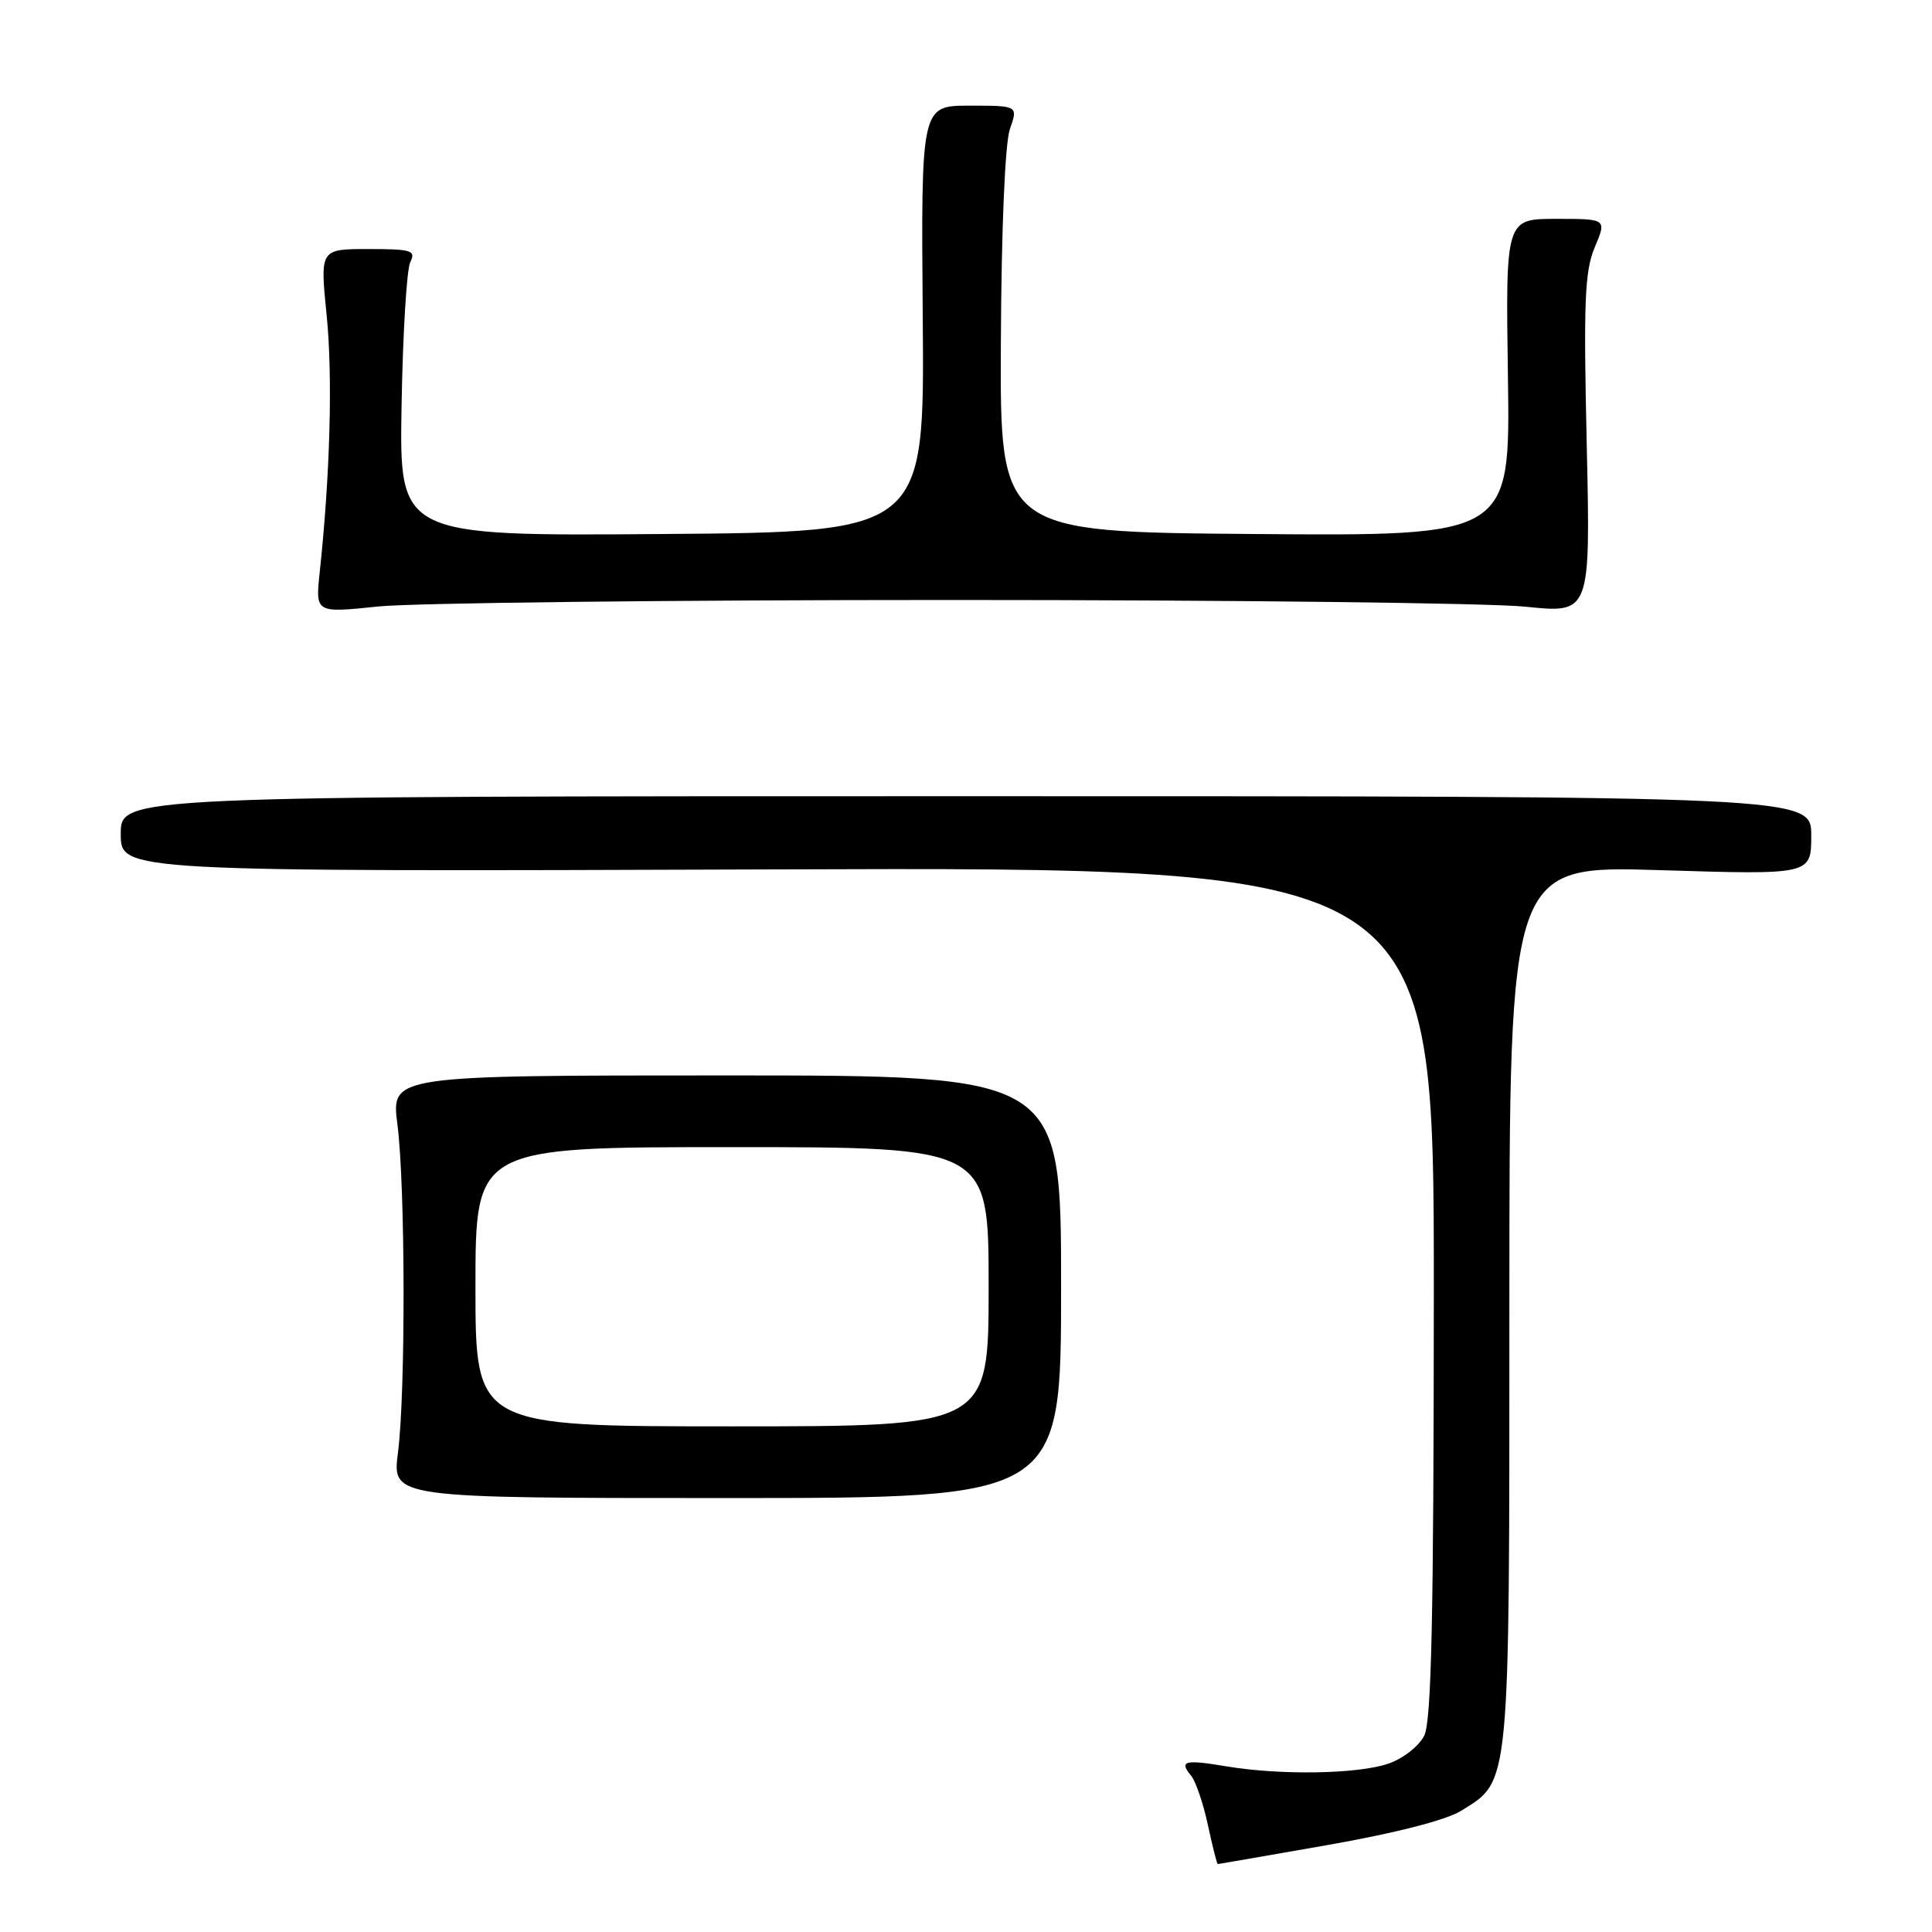 <?xml version="1.0" encoding="UTF-8" standalone="no"?>
<!DOCTYPE svg PUBLIC "-//W3C//DTD SVG 1.1//EN" "http://www.w3.org/Graphics/SVG/1.1/DTD/svg11.dtd" >
<svg xmlns="http://www.w3.org/2000/svg" xmlns:xlink="http://www.w3.org/1999/xlink" version="1.1" viewBox="0 0 256 256">
 <g >
 <path fill="currentColor"
d=" M 175.95 244.47 C 184.79 242.92 191.59 241.18 193.57 239.96 C 200.15 235.89 200.00 237.43 200.00 172.94 C 200.00 114.68 200.00 114.68 220.00 115.30 C 240.00 115.92 240.00 115.92 240.00 110.71 C 240.00 105.50 240.00 105.50 128.00 105.50 C 16.00 105.50 16.00 105.50 16.00 110.50 C 16.00 115.50 16.00 115.50 103.00 115.20 C 190.00 114.90 190.00 114.90 189.99 171.20 C 189.97 214.50 189.68 228.08 188.71 230.00 C 188.01 231.38 185.89 233.04 183.97 233.69 C 179.94 235.08 169.70 235.25 162.50 234.05 C 156.95 233.12 156.19 233.32 157.83 235.29 C 158.44 236.03 159.44 238.97 160.05 241.82 C 160.67 244.67 161.25 247.00 161.36 247.00 C 161.46 247.00 168.03 245.86 175.95 244.47 Z  M 140.60 170.50 C 140.60 142.50 140.60 142.50 96.21 142.50 C 51.82 142.50 51.82 142.50 52.66 149.00 C 53.71 157.15 53.76 184.51 52.73 192.50 C 51.96 198.50 51.96 198.50 96.28 198.50 C 140.60 198.50 140.60 198.50 140.60 170.50 Z  M 126.00 79.50 C 163.12 79.50 197.38 79.90 202.13 80.39 C 210.75 81.28 210.75 81.28 210.25 58.89 C 209.82 39.95 209.98 35.92 211.32 32.75 C 212.90 29.00 212.90 29.00 206.20 29.00 C 199.50 29.00 199.50 29.00 199.81 50.01 C 200.11 71.03 200.11 71.03 166.31 70.76 C 132.50 70.50 132.50 70.50 132.62 45.34 C 132.69 30.27 133.17 18.94 133.82 17.09 C 134.90 14.00 134.90 14.00 128.47 14.00 C 122.04 14.00 122.04 14.00 122.27 42.25 C 122.50 70.50 122.50 70.50 87.71 70.76 C 52.91 71.03 52.91 71.03 53.21 53.76 C 53.37 44.27 53.89 35.71 54.36 34.75 C 55.13 33.18 54.57 33.00 48.81 33.00 C 42.40 33.00 42.40 33.00 43.28 41.75 C 44.10 49.85 43.75 62.87 42.36 75.86 C 41.79 81.23 41.79 81.23 50.15 80.36 C 54.74 79.89 88.88 79.50 126.00 79.50 Z  M 63.00 170.50 C 63.00 152.00 63.00 152.00 97.00 152.00 C 131.00 152.00 131.00 152.00 131.00 170.50 C 131.00 189.00 131.00 189.00 97.00 189.00 C 63.00 189.00 63.00 189.00 63.00 170.50 Z "/>
</g>
</svg>